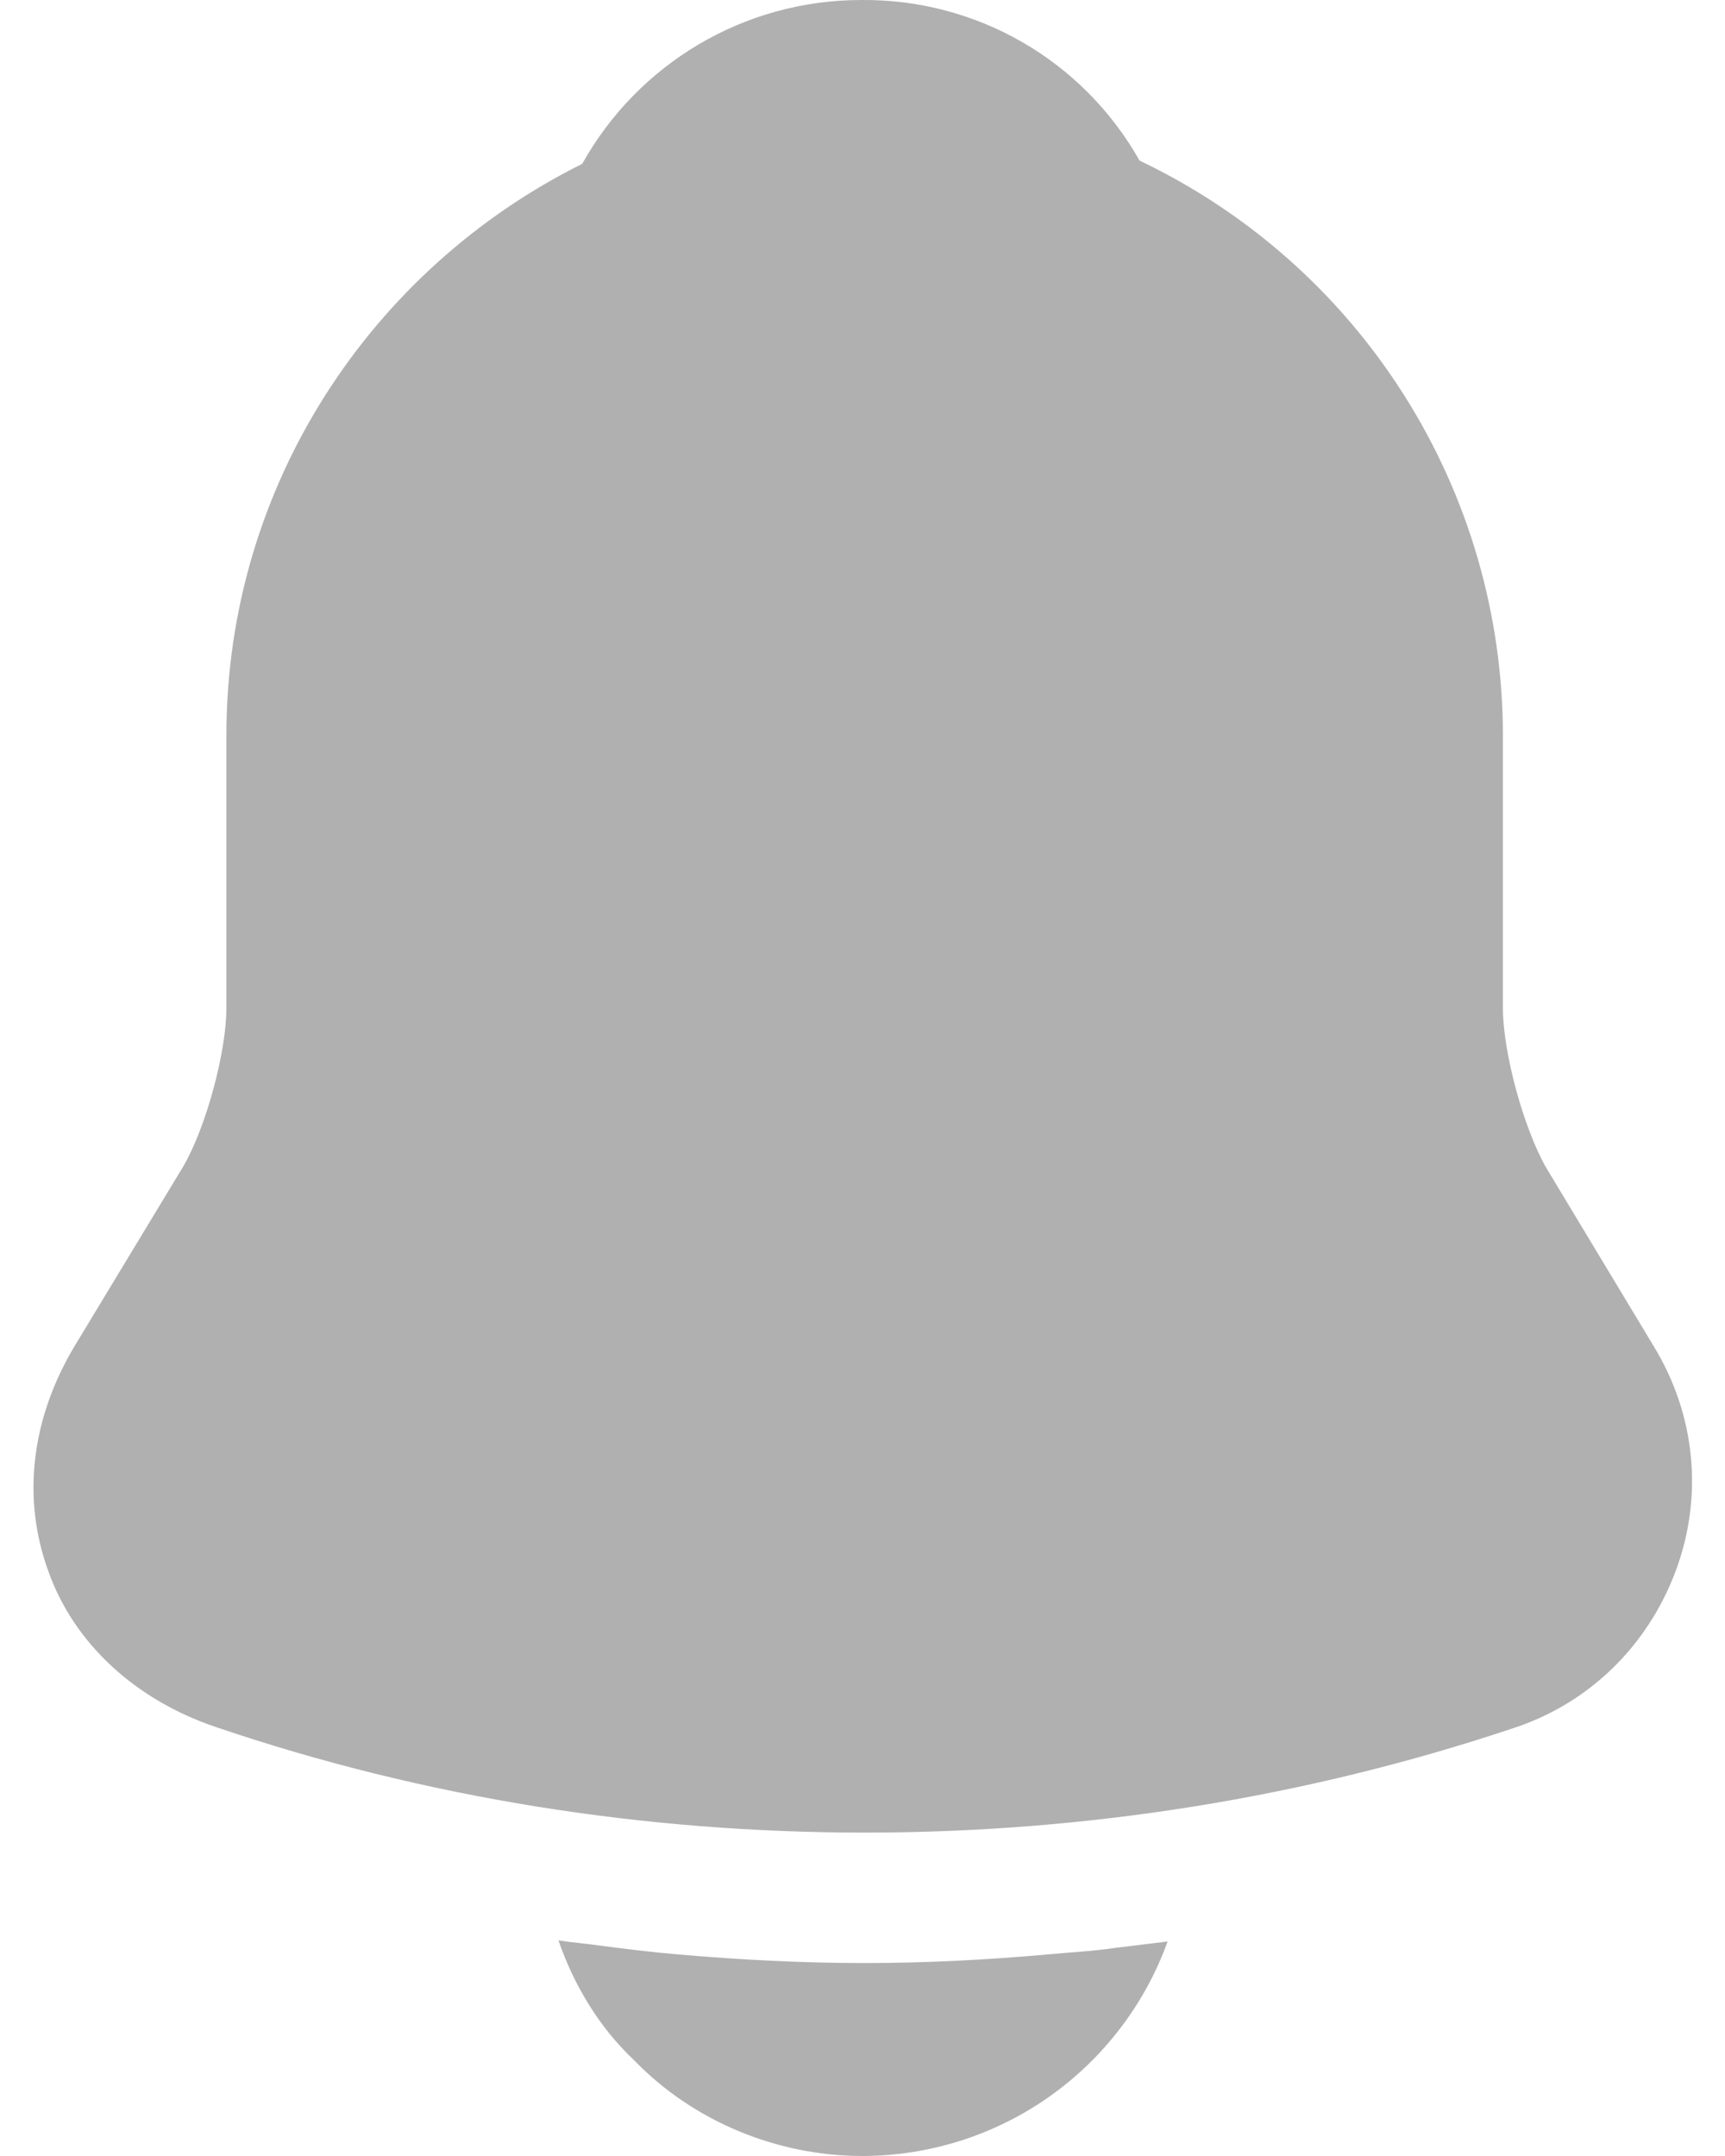 <svg width="16" height="20" viewBox="0 0 16 20" fill="none" xmlns="http://www.w3.org/2000/svg">
<path d="M15.34 12.49L14.34 10.83C14.13 10.46 13.94 9.76 13.94 9.35V6.82C13.939 5.704 13.622 4.611 13.025 3.668C12.429 2.725 11.578 1.97 10.57 1.49C10.313 1.034 9.938 0.654 9.484 0.392C9.03 0.13 8.514 -0.005 7.99 0C6.9 0 5.92 0.59 5.4 1.52C3.45 2.49 2.1 4.5 2.1 6.82V9.35C2.1 9.76 1.91 10.46 1.7 10.82L0.69 12.49C0.29 13.16 0.2 13.9 0.45 14.58C0.69 15.25 1.26 15.77 2 16.02C3.94 16.68 5.98 17 8.02 17C10.06 17 12.1 16.68 14.04 16.03C14.74 15.8 15.28 15.27 15.54 14.58C15.8 13.89 15.73 13.13 15.34 12.49ZM10.83 18.01C10.62 18.592 10.235 19.096 9.729 19.452C9.223 19.808 8.619 19.999 8 20C7.21 20 6.43 19.68 5.88 19.11C5.56 18.81 5.32 18.41 5.18 18C5.31 18.02 5.44 18.03 5.58 18.05C5.81 18.08 6.05 18.11 6.29 18.13C6.86 18.18 7.44 18.21 8.02 18.21C8.59 18.21 9.16 18.18 9.72 18.13C9.93 18.11 10.14 18.1 10.34 18.07L10.83 18.01Z" fill="#B0B0B0"/>
</svg>

